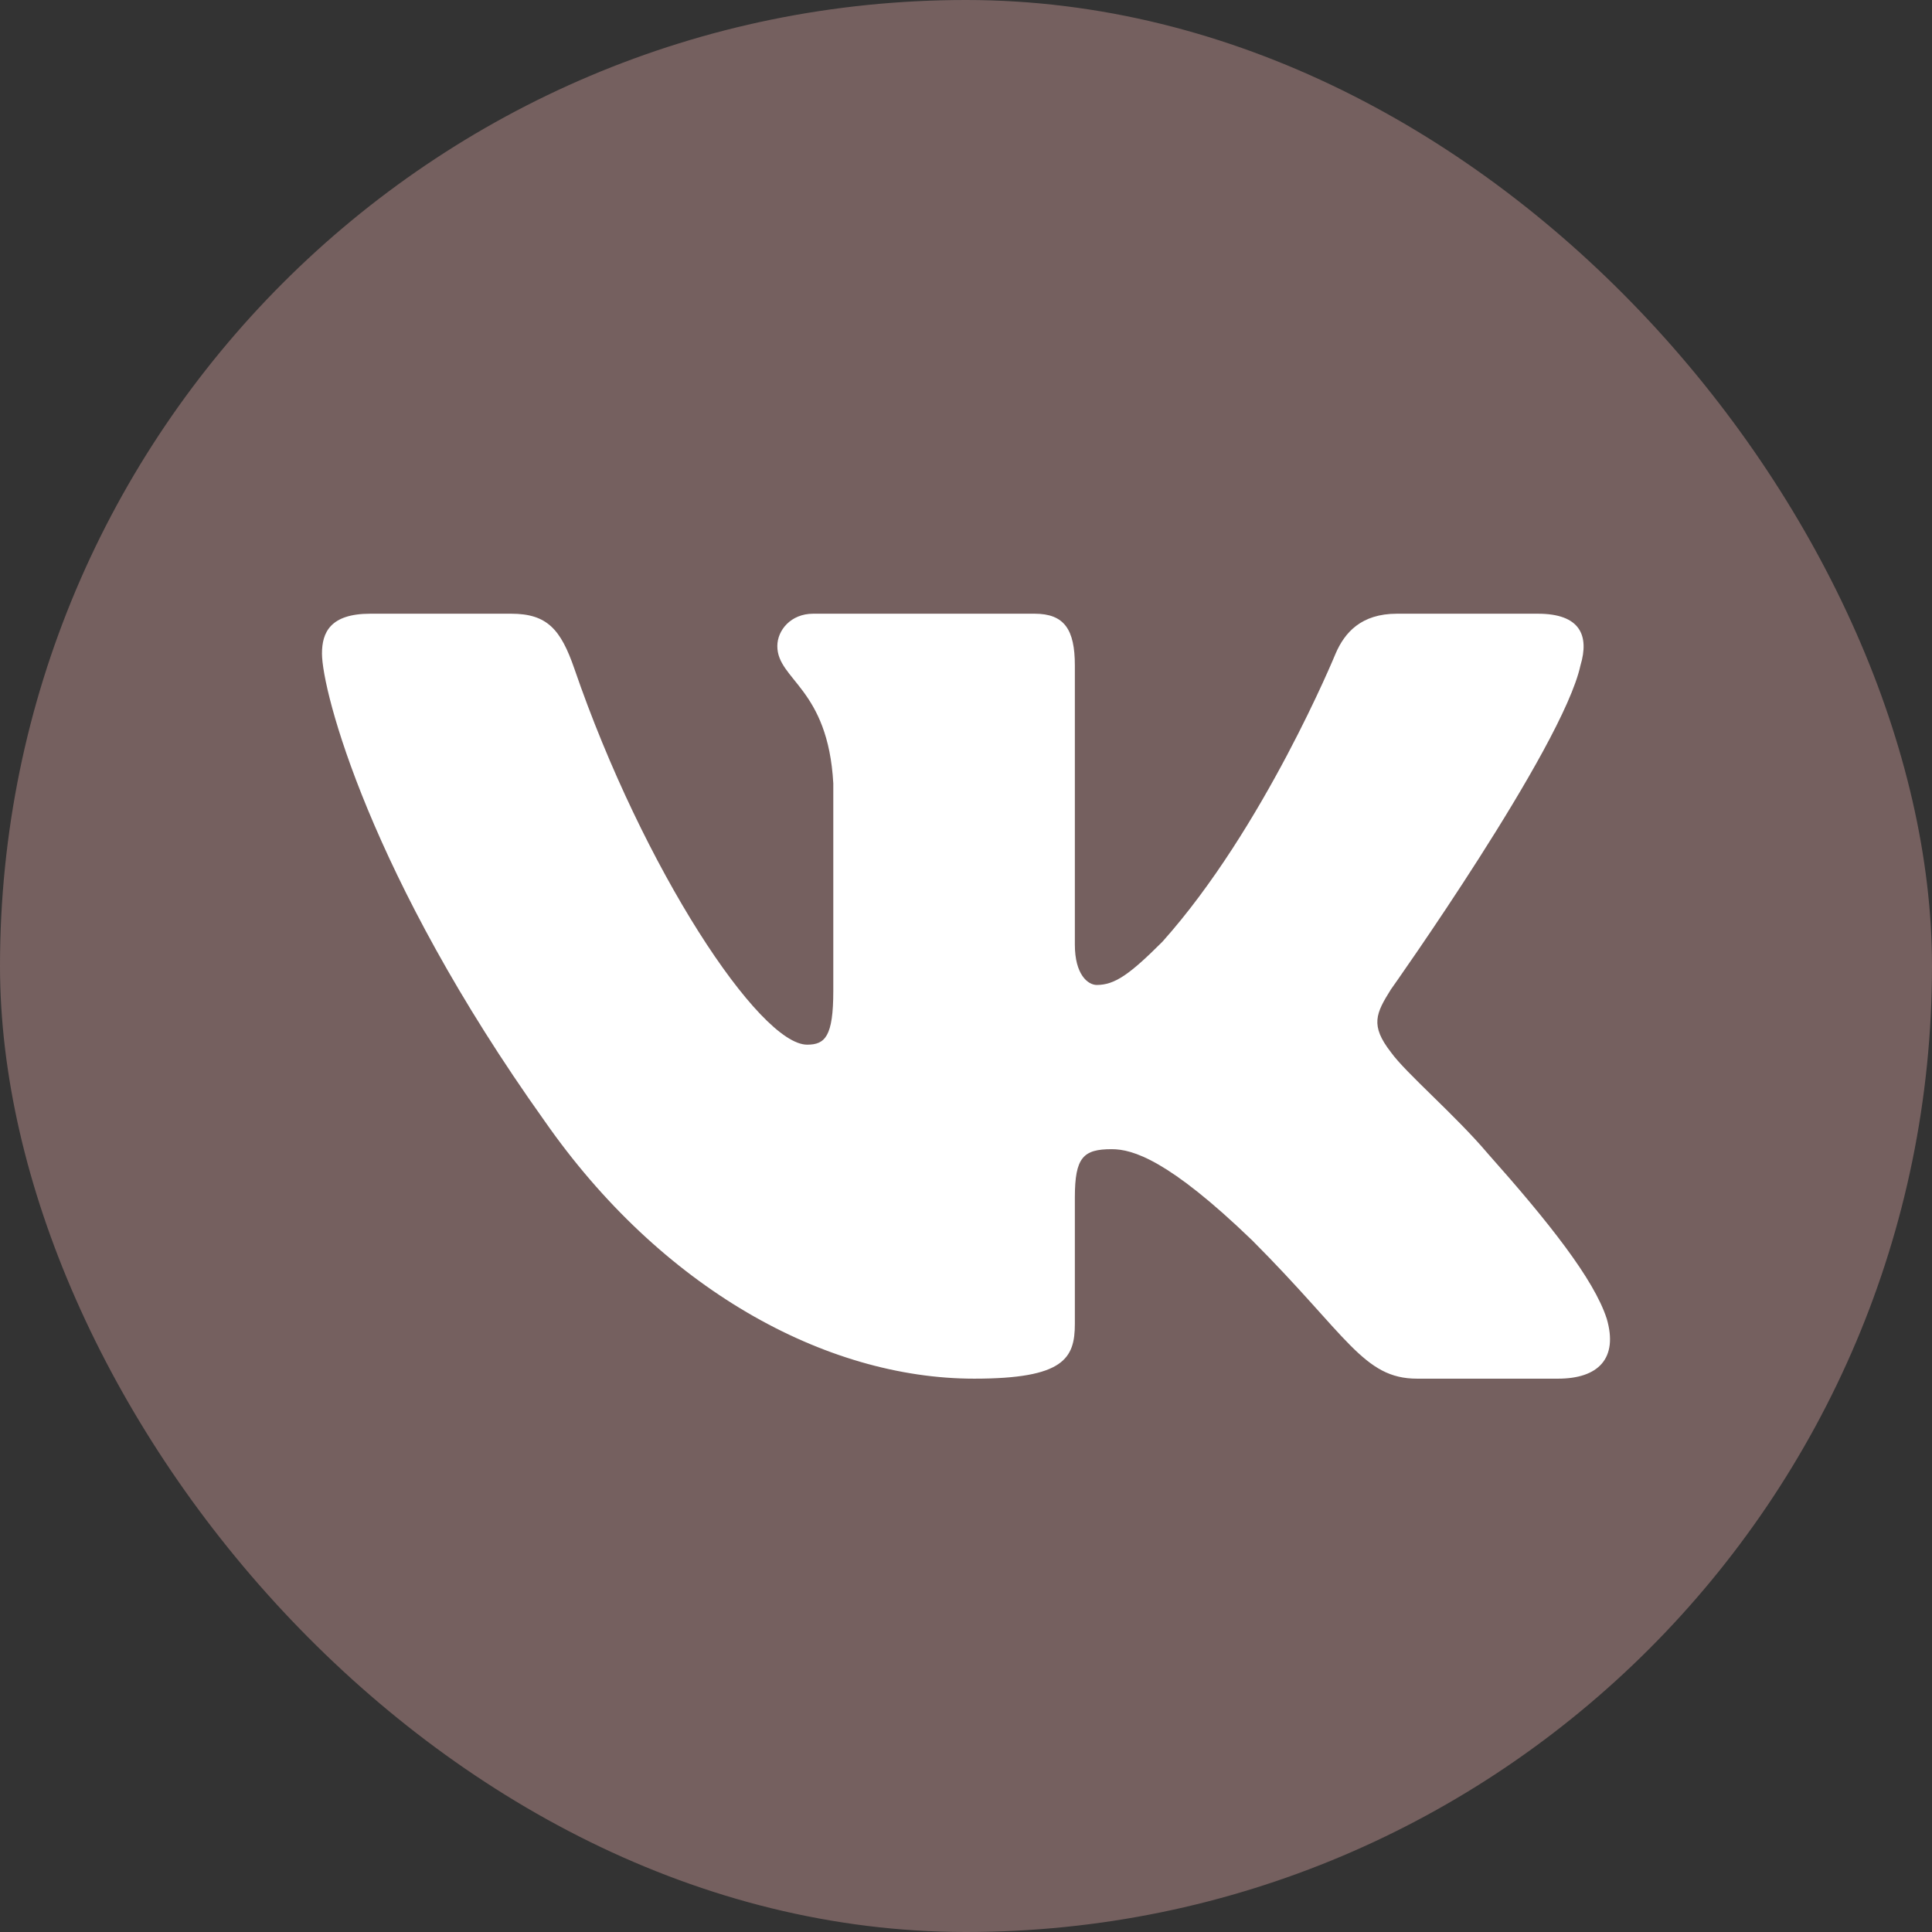 <svg width="32" height="32" viewBox="0 0 32 32" fill="none" xmlns="http://www.w3.org/2000/svg">
<rect x="0" y="0" width="32" height="32" fill="#333333" stroke="none"/>
<rect width="32" height="32" rx="16" fill="#75605F"/>
<path fill-rule="evenodd" clip-rule="evenodd" d="M26.177 11.023C26.326 10.528 26.177 10.165 25.471 10.165H23.137C22.544 10.165 22.271 10.479 22.122 10.825C22.122 10.825 20.935 13.718 19.254 15.597C18.71 16.141 18.463 16.314 18.166 16.314C18.018 16.314 17.803 16.141 17.803 15.647V11.023C17.803 10.429 17.631 10.165 17.136 10.165H13.469C13.098 10.165 12.875 10.44 12.875 10.701C12.875 11.264 13.715 11.394 13.802 12.976V16.413C13.802 17.167 13.666 17.303 13.369 17.303C12.578 17.303 10.654 14.397 9.512 11.072C9.288 10.426 9.064 10.165 8.467 10.165H6.134C5.467 10.165 5.333 10.479 5.333 10.825C5.333 11.443 6.125 14.509 9.018 18.564C10.946 21.333 13.663 22.835 16.136 22.835C17.62 22.835 17.803 22.501 17.803 21.927V19.834C17.803 19.167 17.944 19.034 18.413 19.034C18.759 19.034 19.353 19.207 20.738 20.542C22.32 22.125 22.581 22.835 23.471 22.835H25.805C26.472 22.835 26.805 22.501 26.613 21.843C26.402 21.187 25.647 20.236 24.644 19.108C24.1 18.465 23.284 17.773 23.037 17.427C22.691 16.982 22.79 16.784 23.037 16.389C23.037 16.389 25.881 12.383 26.177 11.023V11.023Z" fill="white"/>
</svg>

